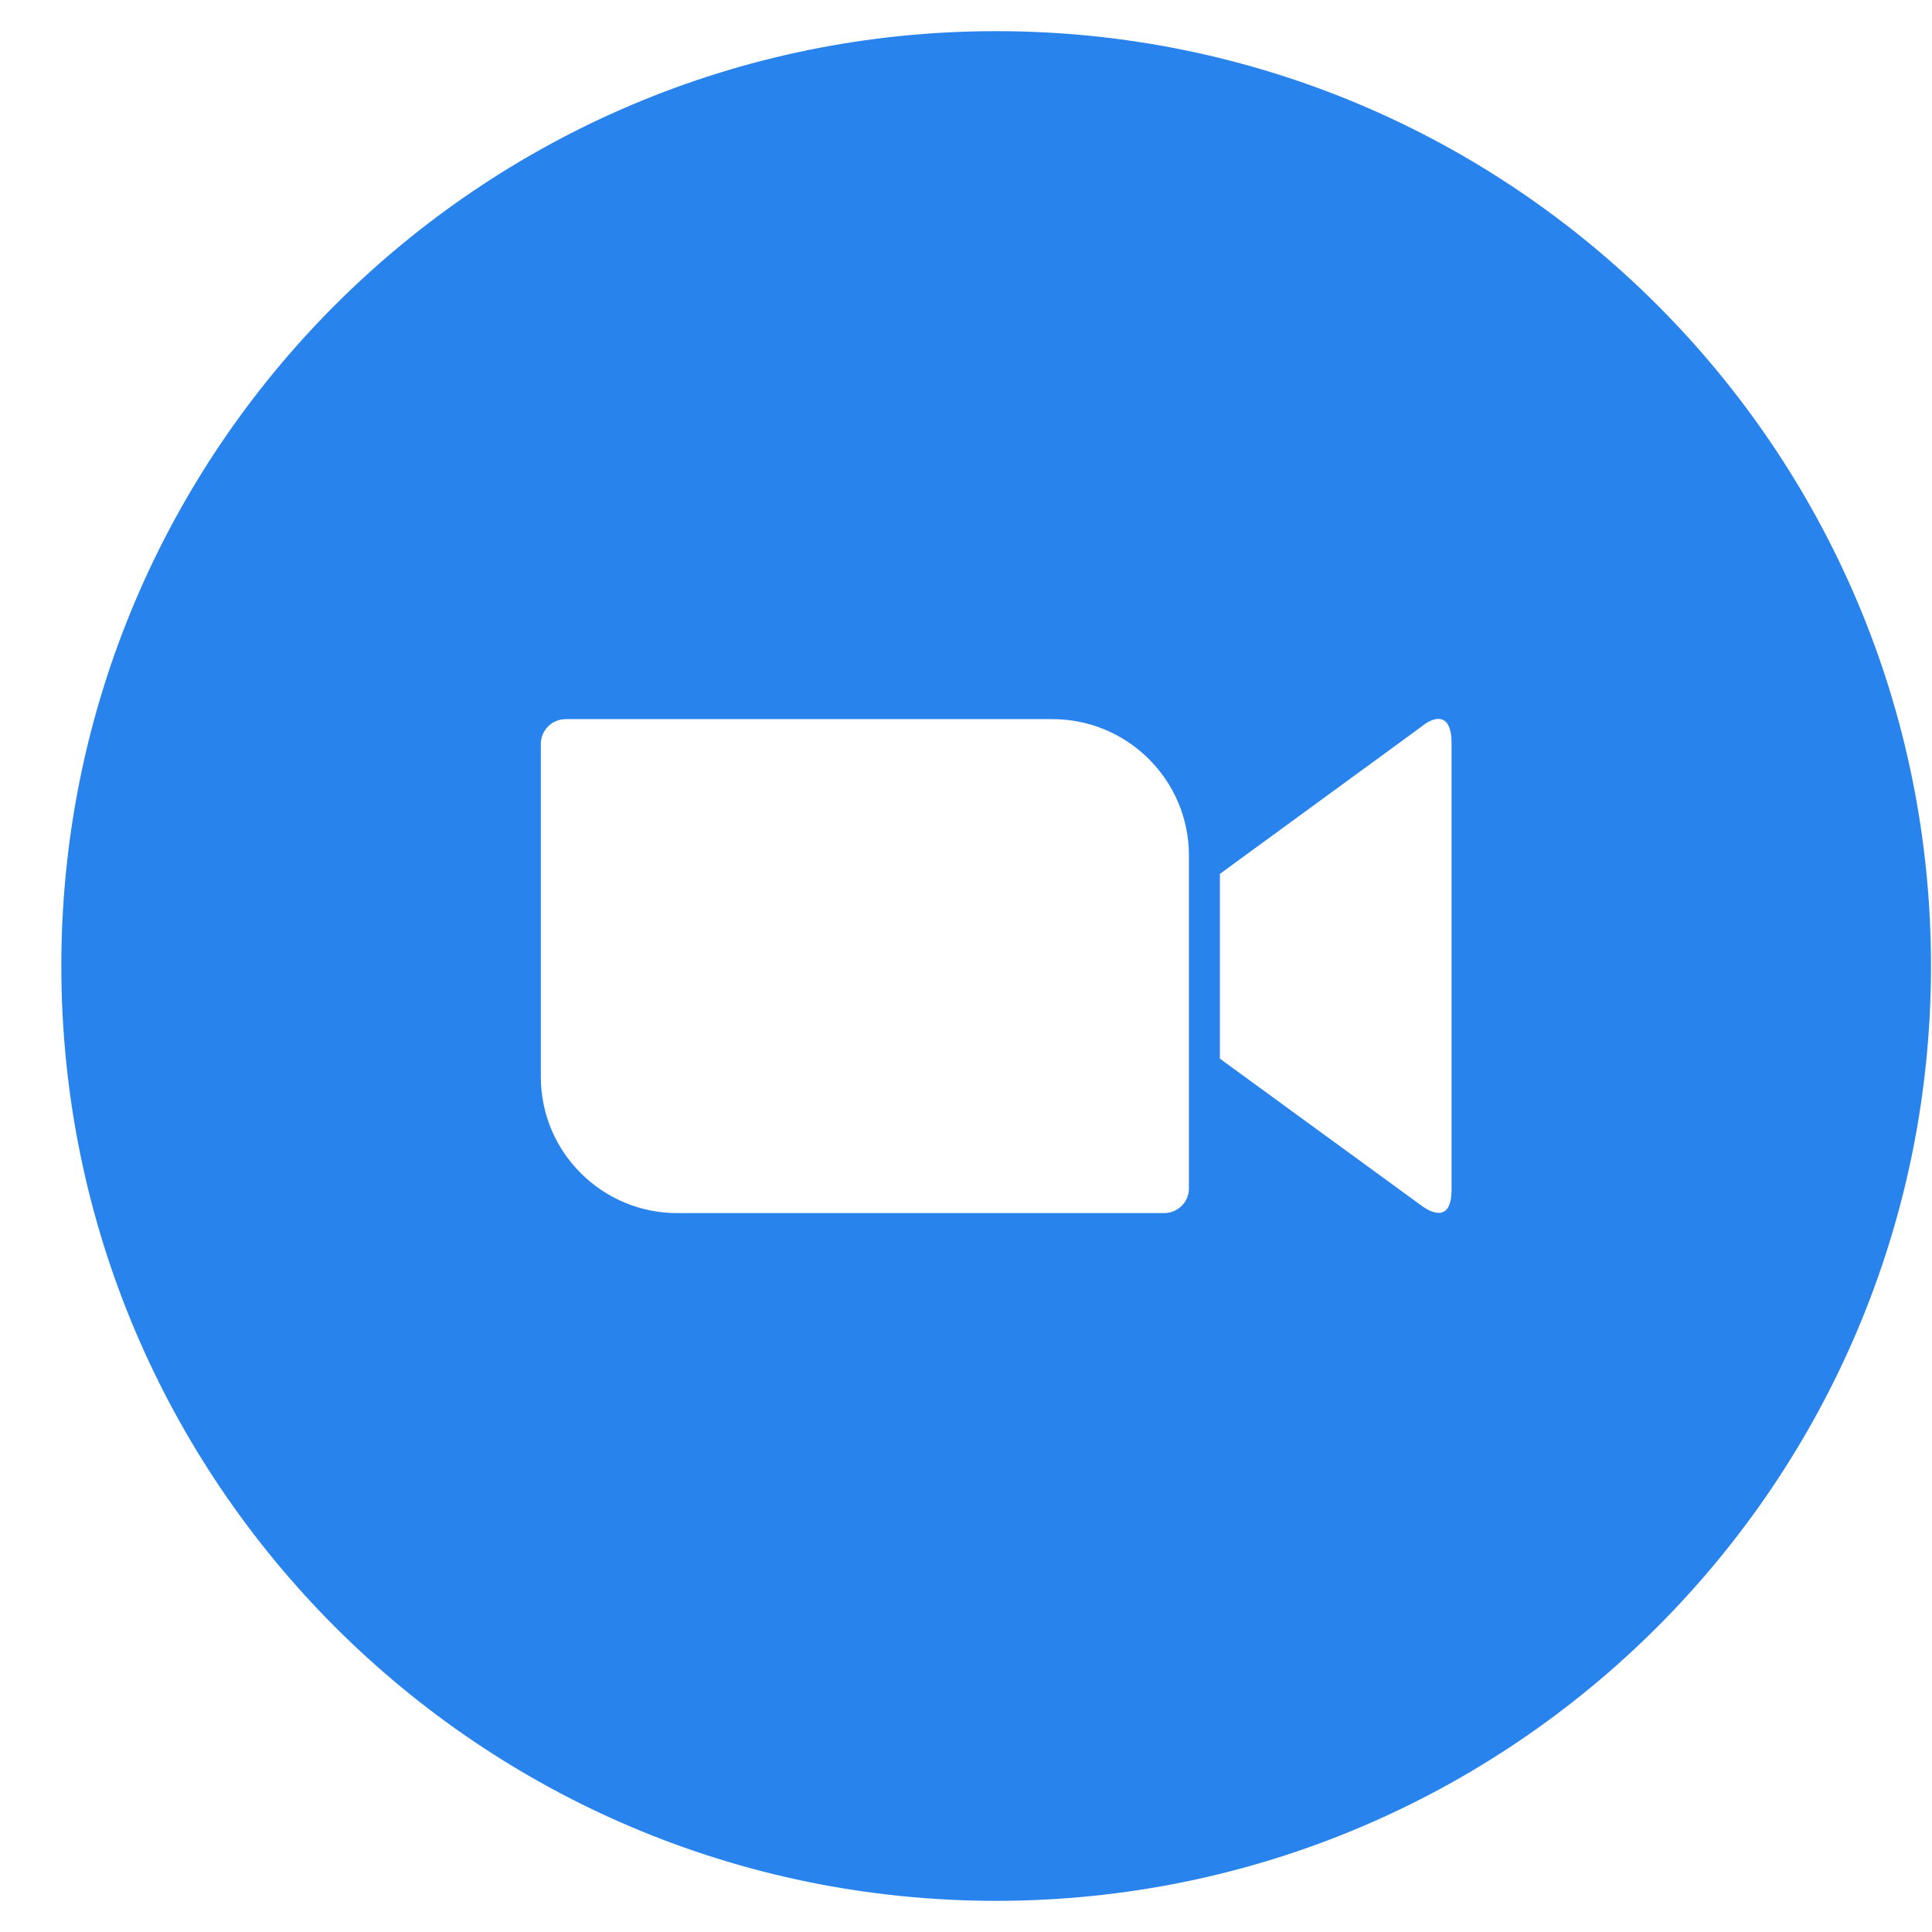 <svg width="31" height="31" viewBox="0 0 31 31" fill="none" xmlns="http://www.w3.org/2000/svg">
<g clip-path="url(#clip0_30_11693)">
<path fill-rule="evenodd" clip-rule="evenodd" d="M15.984 0.5C24.269 0.5 30.984 7.215 30.984 15.5C30.984 23.785 24.269 30.5 15.984 30.5C7.7 30.5 0.984 23.785 0.984 15.5C0.984 7.215 7.7 0.5 15.984 0.5ZM8.678 11.935V17.286C8.682 18.497 9.671 19.47 10.876 19.465H18.677C18.899 19.465 19.077 19.287 19.077 19.07V13.718C19.072 12.508 18.084 11.534 16.878 11.539H9.078C8.856 11.539 8.678 11.718 8.678 11.935ZM19.574 14.022L22.795 11.669C23.074 11.438 23.291 11.496 23.291 11.915V19.09C23.291 19.566 23.026 19.509 22.795 19.335L19.574 16.987V14.022Z" fill="#2983ED"/>
</g>
<defs>
<clipPath id="clip0_30_11693">
<rect width="30" height="30" fill="white" transform="translate(0.984 0.5)"/>
</clipPath>
</defs>
</svg>
